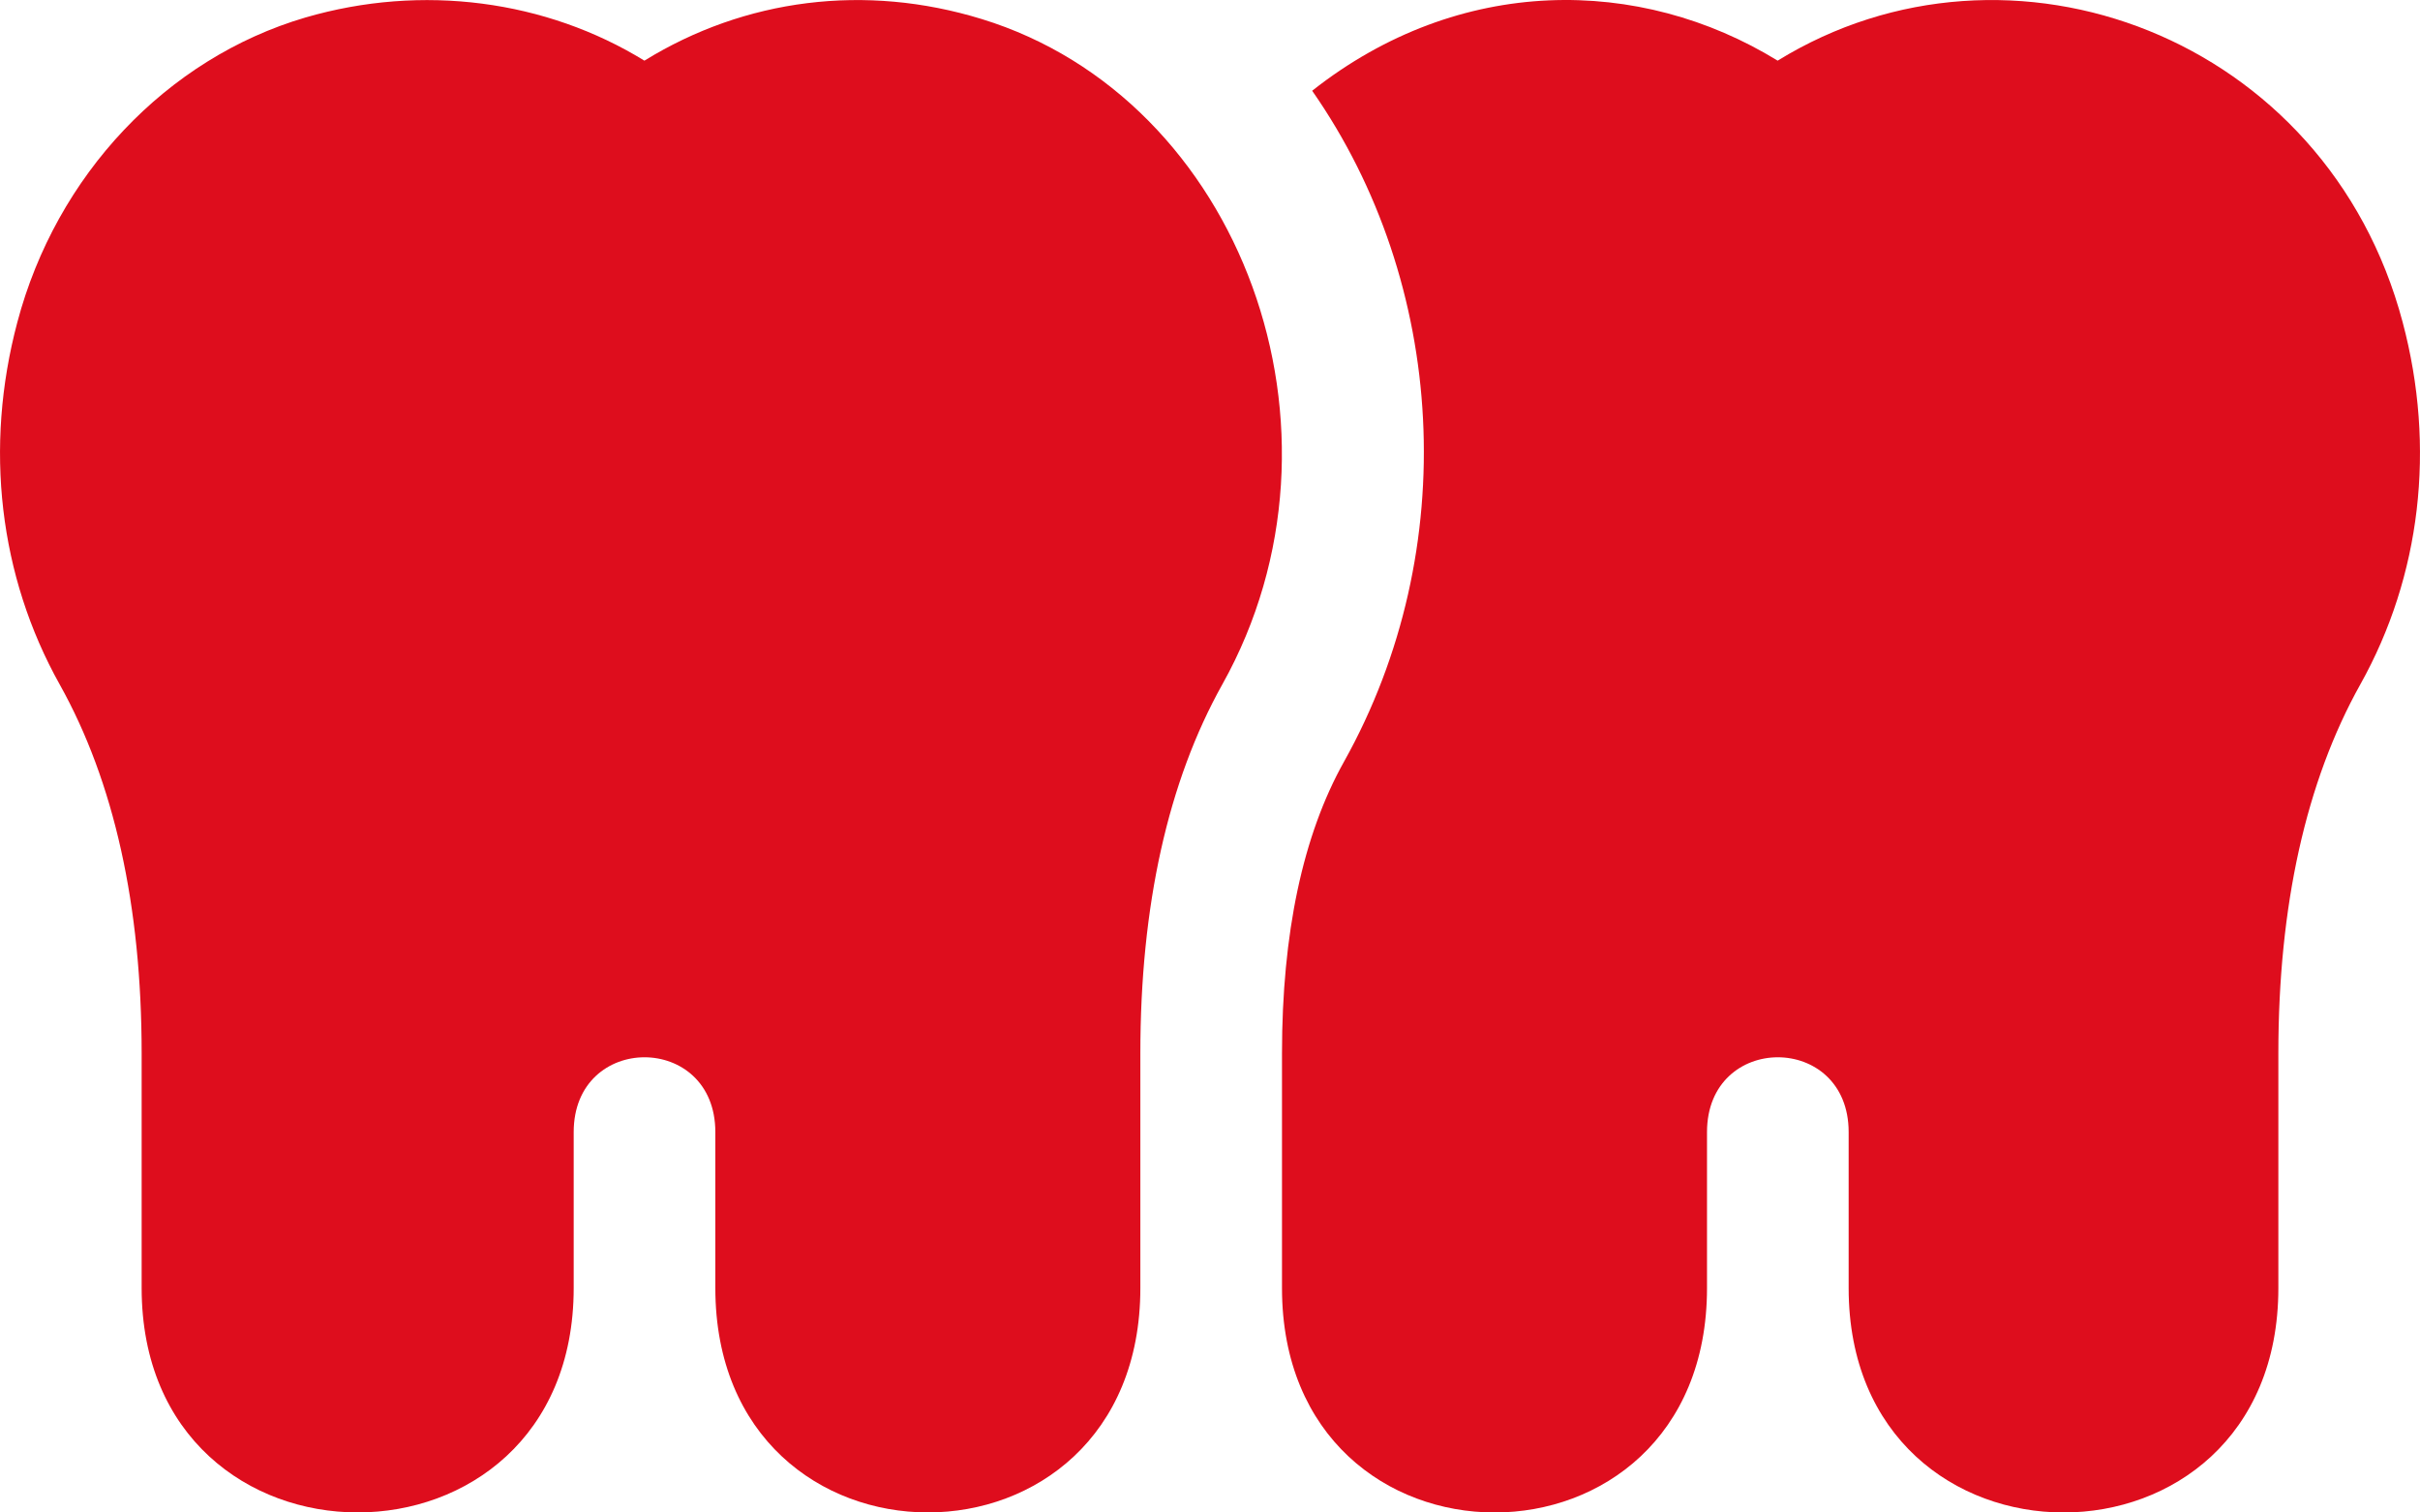 <svg width="32" height="20" viewBox="0 0 32 20" fill="none" xmlns="http://www.w3.org/2000/svg">
<path d="M12.982 0.252C11.441 -0.222 9.851 -0.018 8.521 0.802C7.222 0.003 5.586 -0.22 4.037 0.232C2.204 0.771 0.744 2.315 0.229 4.262C-0.211 5.917 -0.012 7.617 0.789 9.05C1.508 10.336 1.873 11.977 1.873 13.928V17.032C1.873 20.987 7.586 20.99 7.586 17.032V14.97C7.586 13.651 9.459 13.651 9.459 14.97V17.032C9.459 20.987 15.079 20.99 15.079 17.032V13.928C15.079 11.977 15.444 10.336 16.163 9.05C18.035 5.701 16.41 1.304 12.982 0.252Z" fill="#DE0D1D"/>
<path d="M31.771 4.262C30.77 0.484 26.573 -1.088 23.506 0.802C21.688 -0.316 19.3 -0.338 17.351 1.2C19.128 3.746 19.342 7.263 17.772 10.072C17.227 11.045 16.952 12.342 16.952 13.928V17.033C16.952 20.987 22.572 20.991 22.572 17.033V14.97C22.572 13.651 24.445 13.651 24.445 14.97V17.033C24.445 20.987 30.127 20.991 30.127 17.033V13.928C30.127 11.977 30.492 10.336 31.211 9.05C32.012 7.617 32.211 5.917 31.771 4.262Z" fill="#DE0D1D"/>
</svg>

